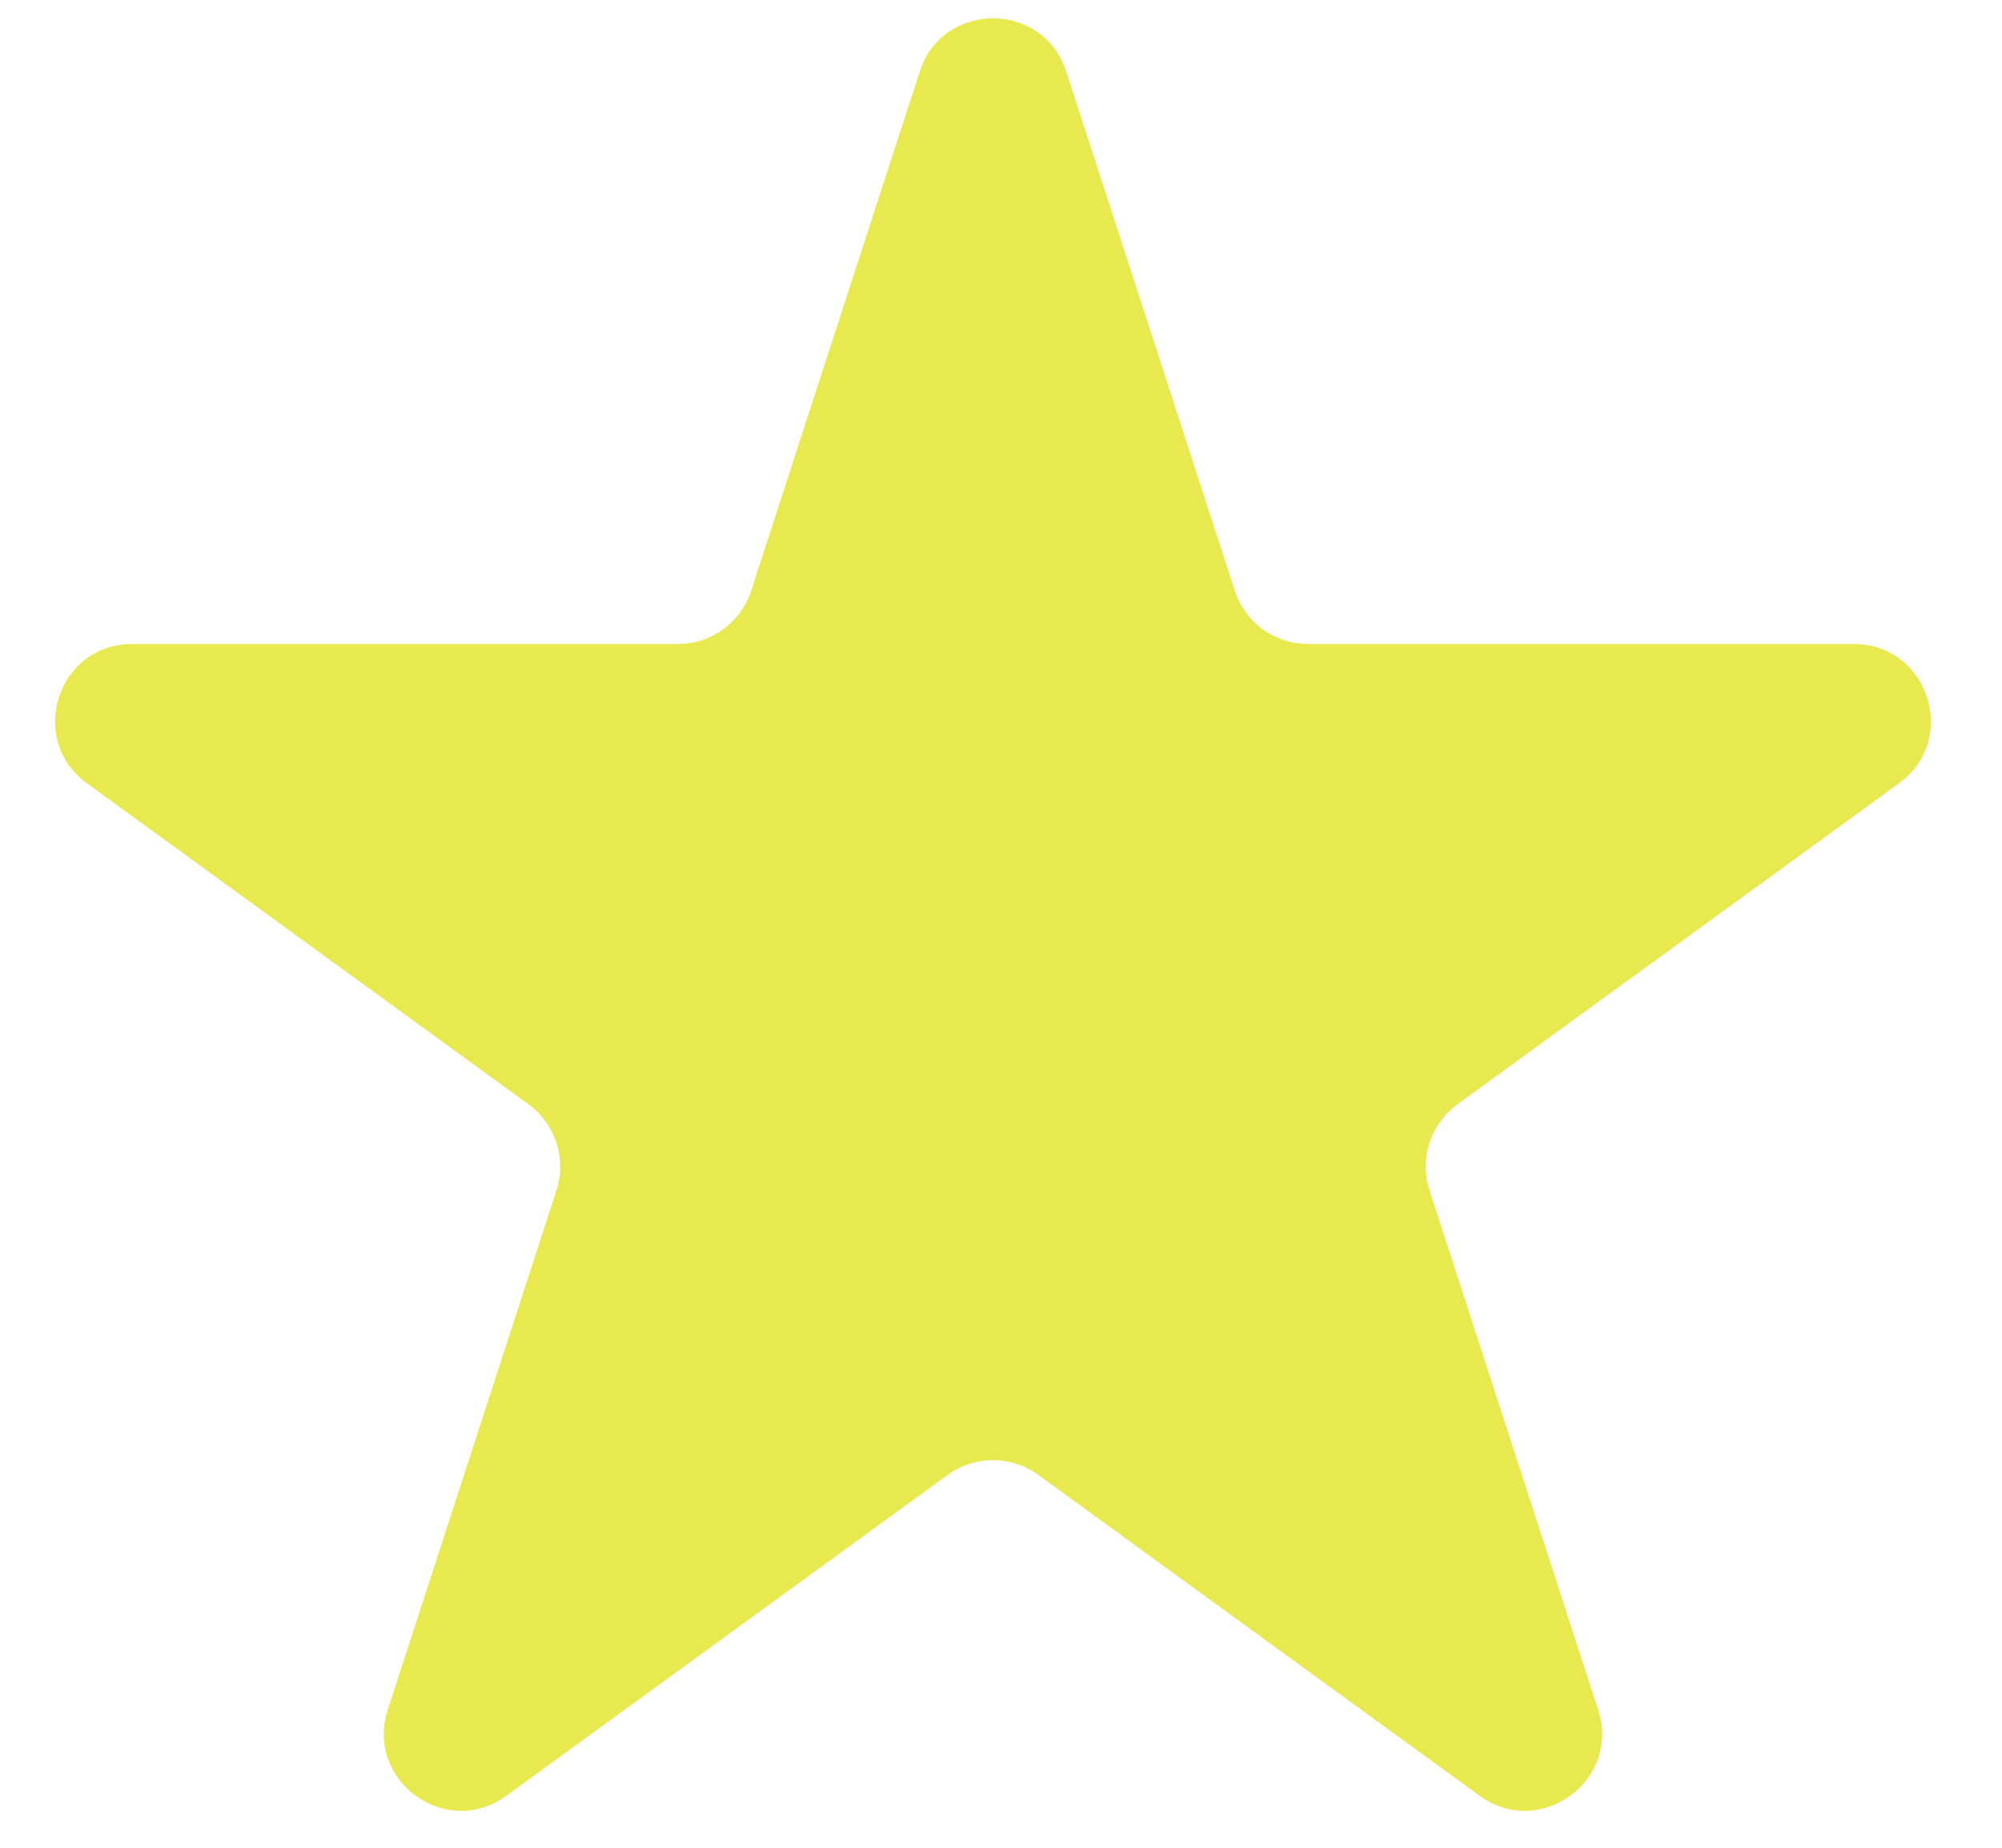 <svg width="26" height="24" viewBox="0 0 26 24" fill="none" xmlns="http://www.w3.org/2000/svg">
<path d="M11.945 0.929C12.244 0.008 13.548 0.008 13.847 0.929L16.037 7.674C16.17 8.086 16.554 8.365 16.988 8.365H24.075C25.044 8.365 25.446 9.604 24.663 10.174L18.928 14.344C18.578 14.598 18.431 15.049 18.565 15.461L20.755 22.207C21.054 23.129 20 23.895 19.216 23.325L13.484 19.157C13.133 18.902 12.658 18.902 12.308 19.157L6.576 23.325C5.792 23.895 4.737 23.129 5.036 22.207L7.227 15.461C7.36 15.049 7.214 14.598 6.864 14.344L1.129 10.174C0.345 9.604 0.748 8.365 1.717 8.365H8.804C9.237 8.365 9.621 8.086 9.755 7.674L11.945 0.929Z" fill="#E7E94F"/>
</svg>
